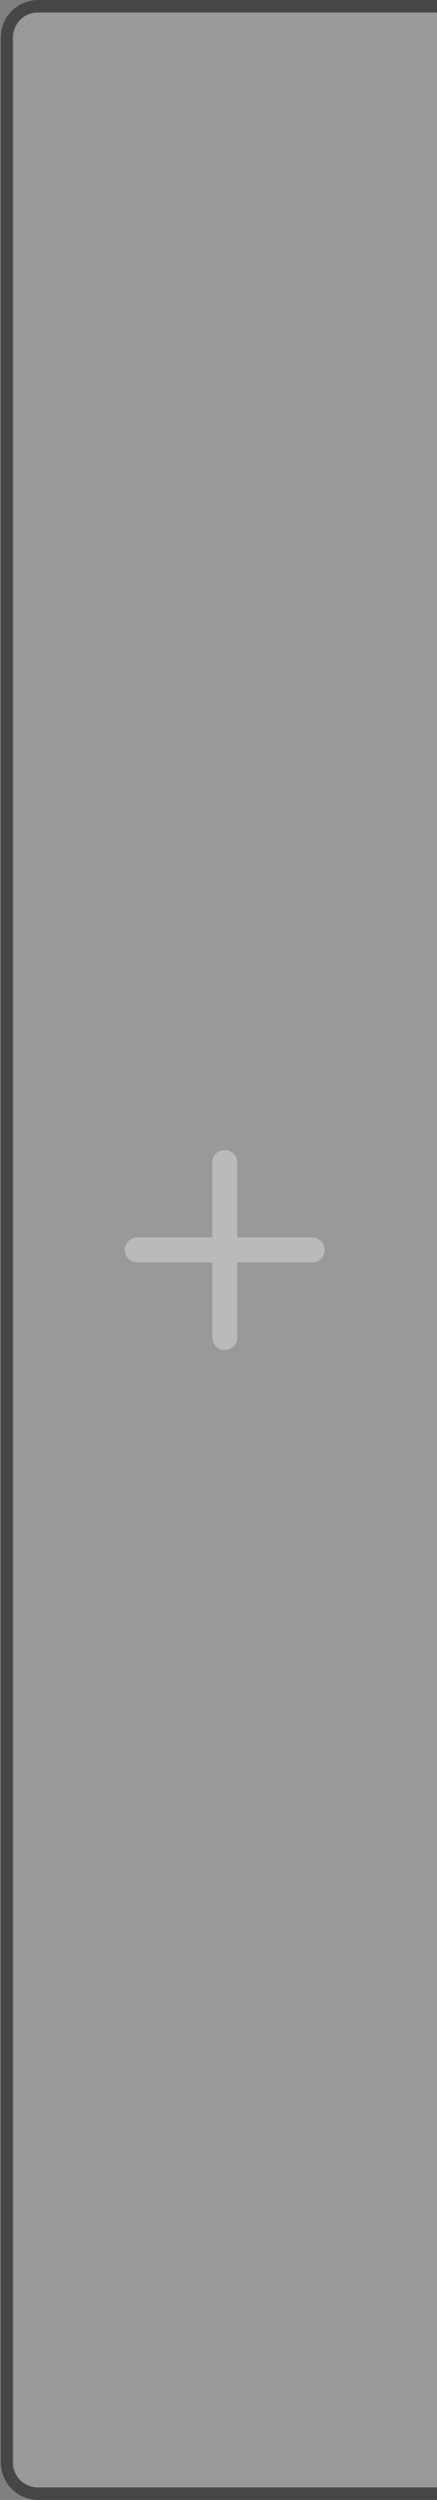 <?xml version="1.0" standalone="no"?><!-- Generator: Gravit.io --><svg xmlns="http://www.w3.org/2000/svg" xmlns:xlink="http://www.w3.org/1999/xlink" style="isolation:isolate" viewBox="0 0 35 200" width="35" height="200"><rect x="0" y="0" width="35" height="200" fill="#808080" stroke="none"/><defs><clipPath id="_clipPath_xCwakyFBrlescnB5DSjfB6Zv2MEGu986"><rect width="35" height="200"/></clipPath></defs><g clip-path="url(#_clipPath_xCwakyFBrlescnB5DSjfB6Zv2MEGu986)"><g opacity="0.45"><path d=" M 3.063 0 C 1.401 0 0.063 1.338 0.063 3 L 0.063 197 C 0.063 198.662 1.401 200 3.063 200 L 36.063 200 C 37.724 200 39.063 198.662 39.063 197 L 39.063 3 C 39.063 1.338 37.724 0 36.063 0 L 3.063 0 Z  M 3.063 1 L 36.063 1 C 37.171 1 38.063 1.892 38.063 3 L 38.063 197 C 38.063 198.108 37.171 199 36.063 199 L 3.063 199 C 1.955 199 1.063 198.108 1.063 197 L 1.063 3 C 1.063 1.892 1.955 1 3.063 1 Z " fill="rgb(0,0,0)"/></g><g style="mix-blend-mode:normal;" opacity="0.2"><path d="M 3 1 L 36 1 C 37.104 1 38 1.896 38 3 L 38 197 C 38 198.104 37.104 199 36 199 L 3 199 C 1.896 199 1 198.104 1 197 L 1 3 C 1 1.896 1.896 1 3 1 Z" style="stroke:none;fill:#FFFFFF;stroke-miterlimit:10;"/></g><g id="g3917"><path d="M 18 92 L 18 92 C 18.552 92 19 92.448 19 93 L 19 107 C 19 107.552 18.552 108 18 108 L 18 108 C 17.448 108 17 107.552 17 107 L 17 93 C 17 92.448 17.448 92 18 92 Z" style="stroke:none;fill:#BABABA;stroke-miterlimit:10;"/><path d="M 26 100 L 26 100 C 26 100.552 25.552 101 25 101 L 11 101 C 10.448 101 10 100.552 10 100 L 10 100 C 10 99.448 10.448 99 11 99 L 25 99 C 25.552 99 26 99.448 26 100 Z" style="stroke:none;fill:#BABABA;stroke-miterlimit:10;"/></g></g></svg>